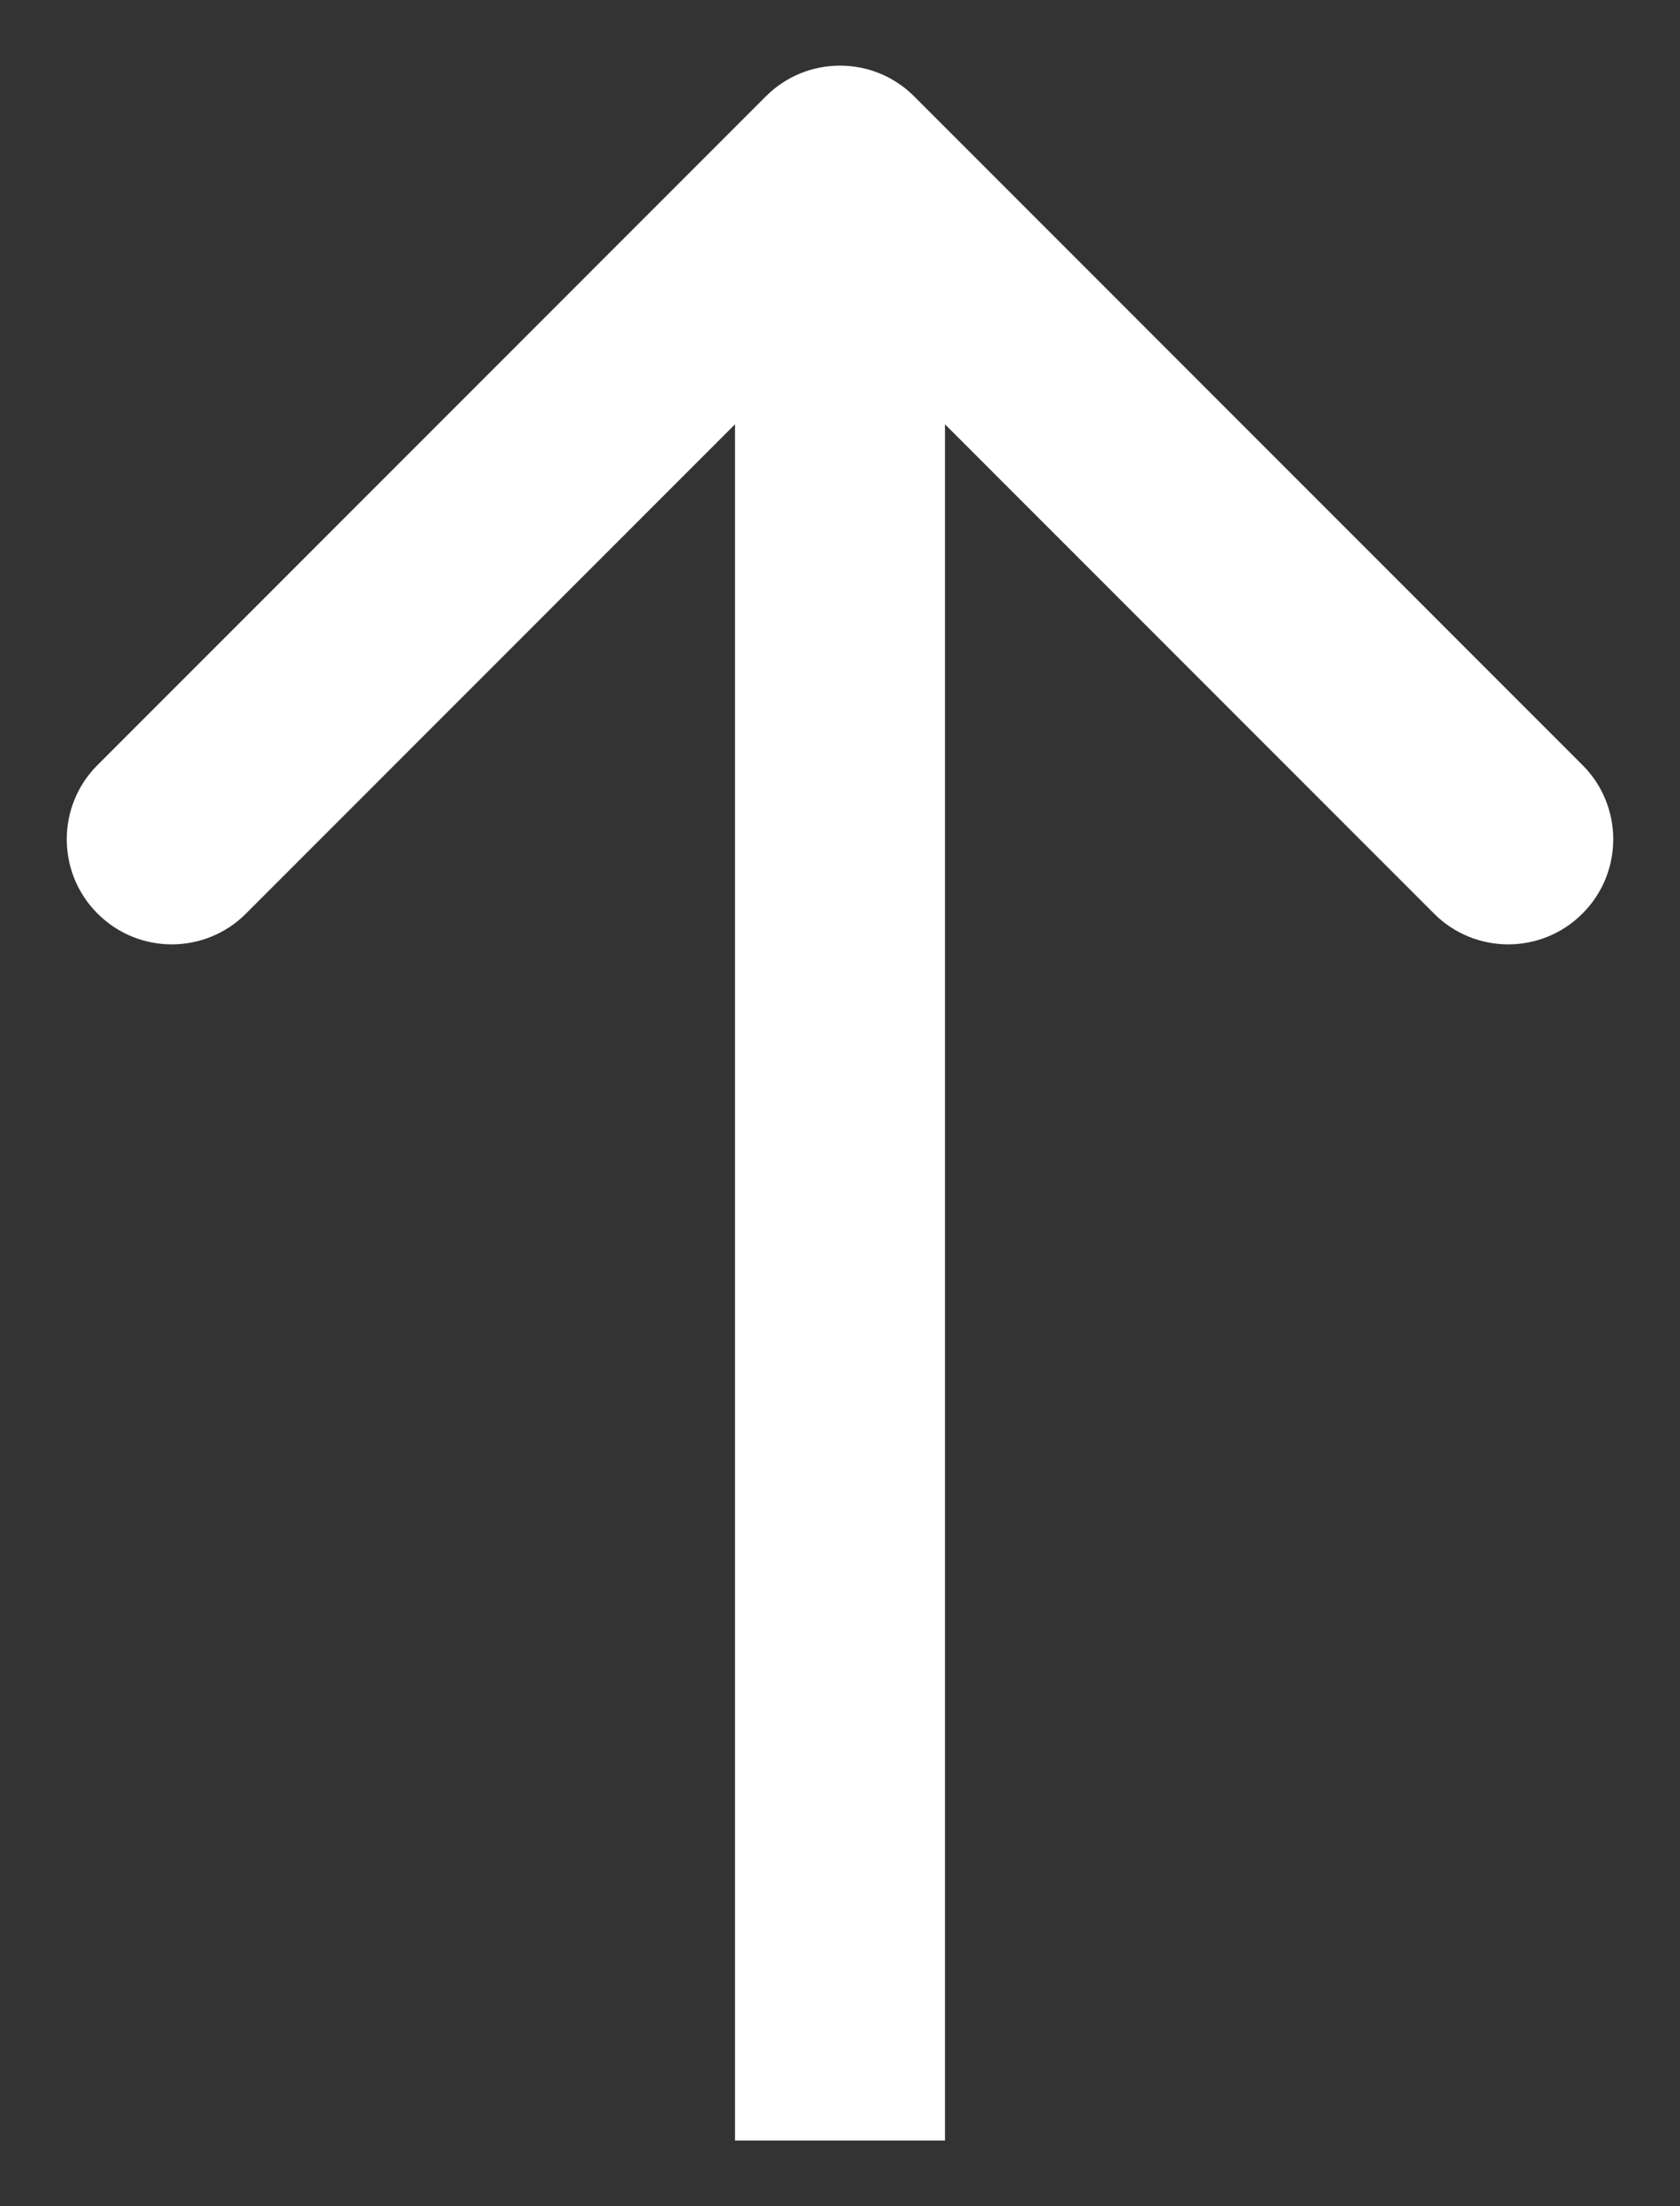 <svg width="16" height="21" viewBox="0 0 16 21" fill="none" xmlns="http://www.w3.org/2000/svg">
<rect x="0" y="0" width="16" height="21" fill="#333333" stroke="none"/>
<path d="M8.707 0.918C8.317 0.527 7.683 0.527 7.293 0.918L0.929 7.282C0.538 7.672 0.538 8.306 0.929 8.696C1.319 9.087 1.953 9.087 2.343 8.696L8 3.039L13.657 8.696C14.047 9.087 14.681 9.087 15.071 8.696C15.462 8.306 15.462 7.672 15.071 7.282L8.707 0.918ZM9 20.375L9 1.625H7L7 20.375H9Z" fill="white"/>
</svg>
